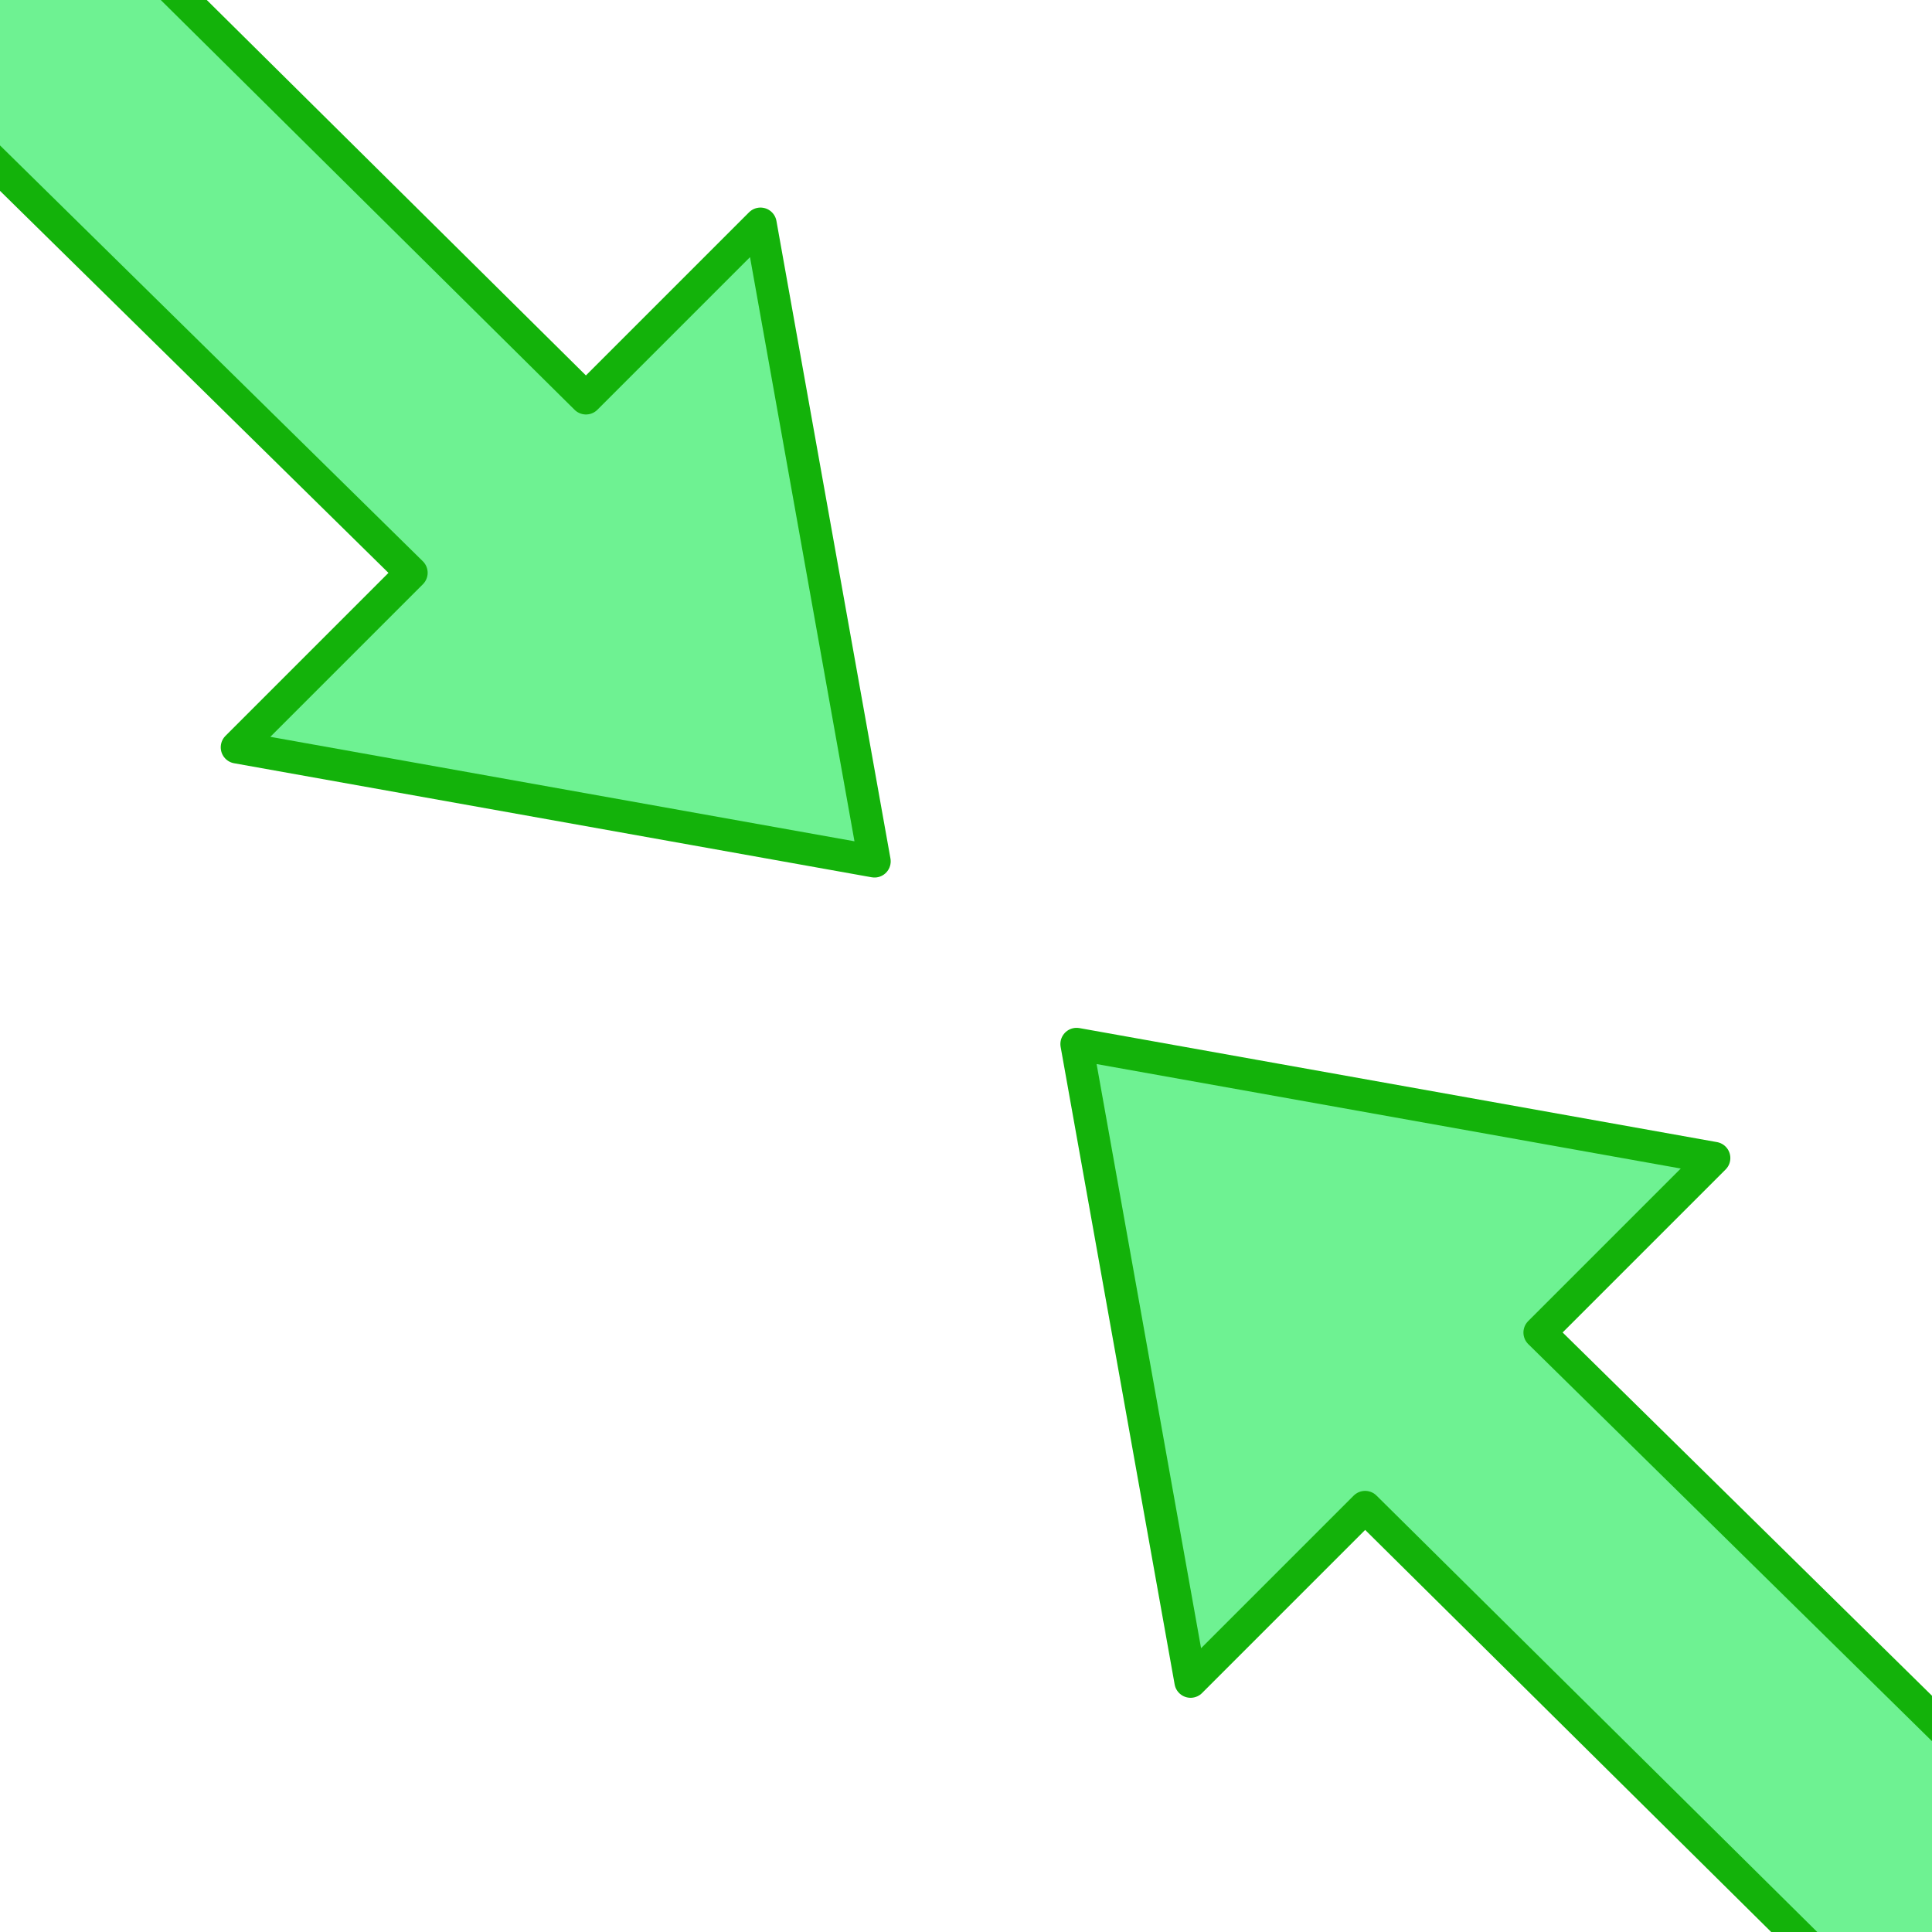 <?xml version="1.0" encoding="UTF-8" standalone="no"?>
<!-- Created with Inkscape (http://www.inkscape.org/) -->

<svg
   width="500"
   height="500"
   viewBox="0 0 132.292 132.292"
   version="1.1"
   id="svg5"
   inkscape:version="1.2.2 (b0a8486541, 2022-12-01)"
   sodipodi:docname="diagonal_merge.svg"
   inkscape:export-filename="merge.png"
   inkscape:export-xdpi="96"
   inkscape:export-ydpi="96"
   xmlns:inkscape="http://www.inkscape.org/namespaces/inkscape"
   xmlns:sodipodi="http://sodipodi.sourceforge.net/DTD/sodipodi-0.dtd"
   xmlns="http://www.w3.org/2000/svg"
   xmlns:svg="http://www.w3.org/2000/svg">
  <sodipodi:namedview
     id="namedview7"
     pagecolor="#ffffff"
     bordercolor="#000000"
     borderopacity="0.25"
     inkscape:showpageshadow="2"
     inkscape:pageopacity="0.0"
     inkscape:pagecheckerboard="0"
     inkscape:deskcolor="#d1d1d1"
     inkscape:document-units="mm"
     showgrid="false"
     inkscape:zoom="0.80172081"
     inkscape:cx="67.355119"
     inkscape:cy="-23.699023"
     inkscape:window-width="2556"
     inkscape:window-height="1397"
     inkscape:window-x="0"
     inkscape:window-y="0"
     inkscape:window-maximized="1"
     inkscape:current-layer="layer1" />
  <defs
     id="defs2" />
  <g
     inkscape:label="Layer 1"
     inkscape:groupmode="layer"
     id="layer1">
    <path
       id="rect234"
       style="fill:#6ef292;fill-opacity:1;stroke:#13b20a;stroke-width:2.218;stroke-linejoin:round;stroke-opacity:1"
       d="M -3.771,-16.195 40.124,27.272 52.074,15.322 59.881,58.979 16.224,51.171 28.174,39.221 -16.114,-4.336"
       sodipodi:nodetypes="ccccccc" />
    <path
       id="rect234-7"
       style="fill:#6ef292;fill-opacity:1;stroke:#13b20a;stroke-width:2.218;stroke-linejoin:round;stroke-opacity:1"
       d="m 137.37,146.663 -43.895,-43.467 -11.95,11.95 -7.807,-43.657 43.657,7.807 -11.95,11.95 44.288,43.557"
       sodipodi:nodetypes="ccccccc" />
    <path
       id="rect234-6"
       style="fill:#6ef292;fill-opacity:1;stroke:#13b20a;stroke-width:2.218;stroke-linejoin:round;stroke-opacity:1"
       d="m 309.446,163.42 c -19.782,-4.596 -73.299,-24.904 -73.299,-55.574 h -16.9 l 25.349,-36.391 25.349,36.391 h -16.9 c 2.524,20.28 48.363,39.677 61.295,41.142"
       sodipodi:nodetypes="ccccccc" />
  </g>
</svg>
